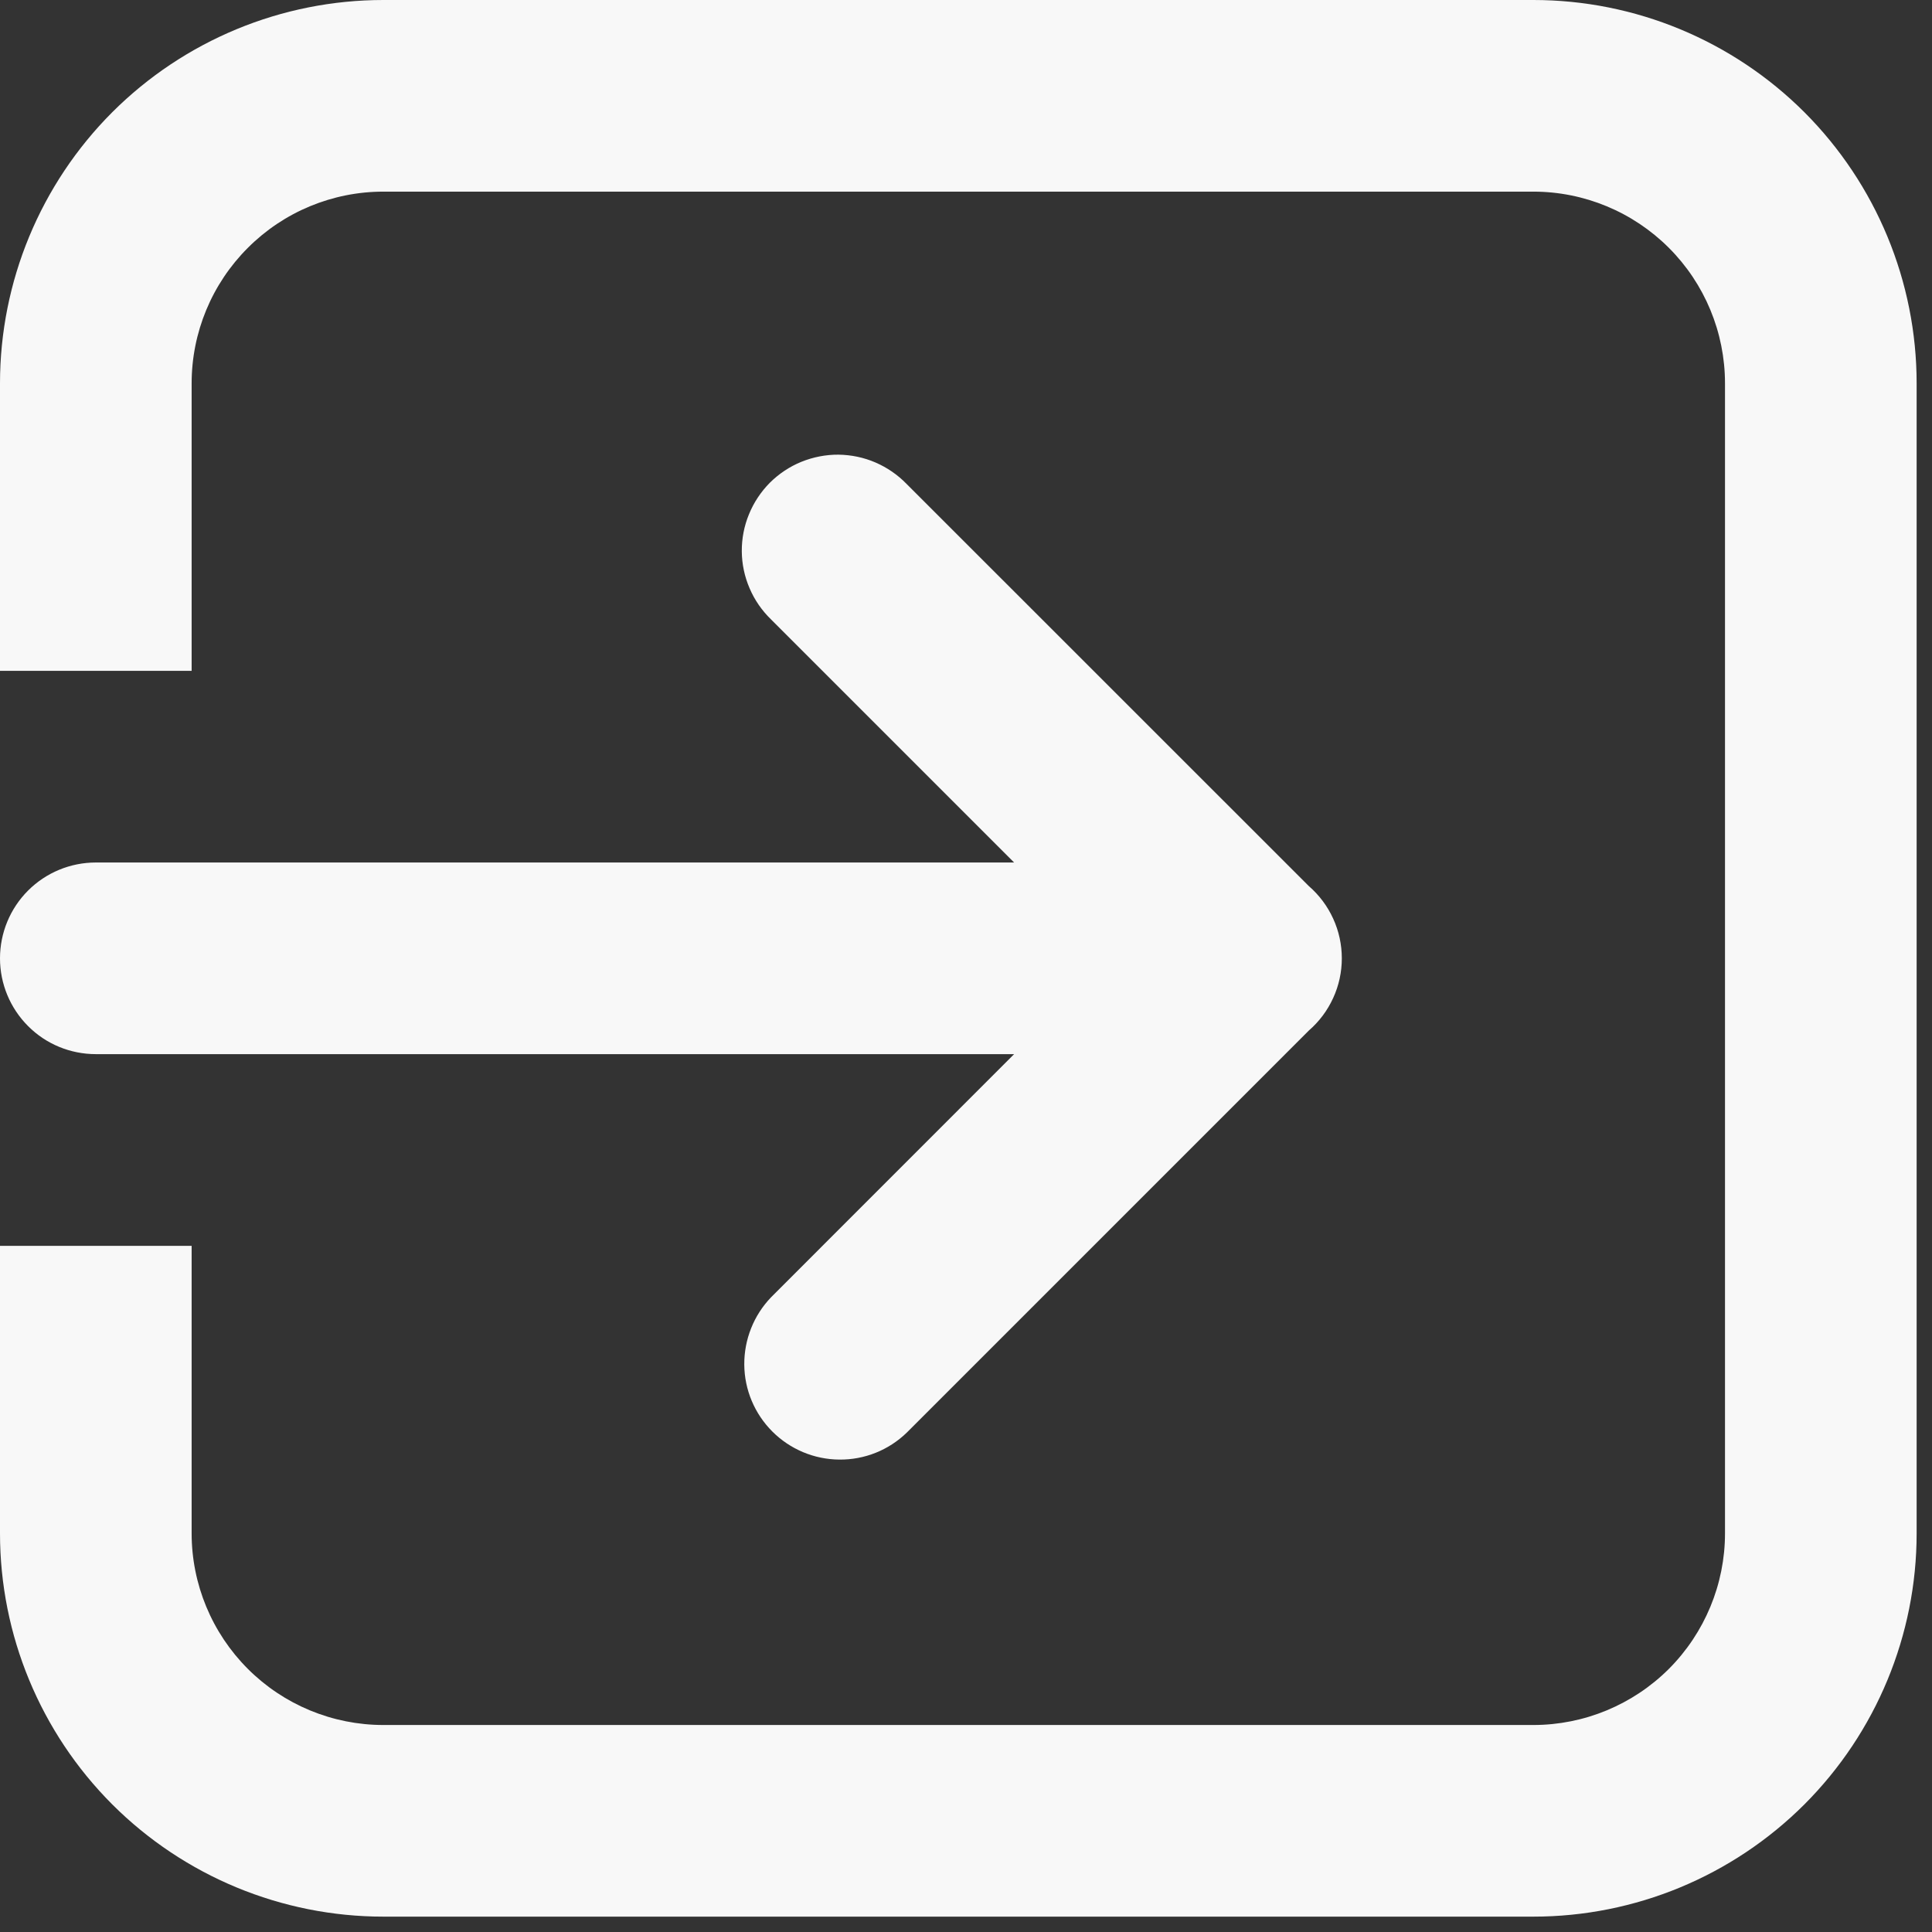 <svg width="21" height="21" viewBox="0 0 21 21" fill="none" xmlns="http://www.w3.org/2000/svg">
<rect x="0" y="0" width="21" height="21" fill="#333333" stroke="none"/>
<path d="M4.167 0C3.062 0 2.002 0.439 1.22 1.22C0.439 2.002 0 3.062 0 4.167V7.292H2.083V4.167C2.083 3.614 2.303 3.084 2.694 2.694C3.084 2.303 3.614 2.083 4.167 2.083H16.667C17.219 2.083 17.749 2.303 18.14 2.694C18.53 3.084 18.75 3.614 18.75 4.167V16.667C18.75 17.219 18.53 17.749 18.14 18.14C17.749 18.53 17.219 18.75 16.667 18.75H4.167C3.614 18.75 3.084 18.53 2.694 18.14C2.303 17.749 2.083 17.219 2.083 16.667V13.542H0V16.667C0 17.772 0.439 18.831 1.22 19.613C2.002 20.394 3.062 20.833 4.167 20.833H16.667C17.772 20.833 18.831 20.394 19.613 19.613C20.394 18.831 20.833 17.772 20.833 16.667V4.167C20.833 3.062 20.394 2.002 19.613 1.22C18.831 0.439 17.772 0 16.667 0H4.167Z" fill="#F8F8F8"/>
<path d="M1.042 9.375C0.765 9.375 0.5 9.485 0.305 9.68C0.11 9.875 0 10.14 0 10.417C0 10.693 0.11 10.958 0.305 11.153C0.5 11.349 0.765 11.458 1.042 11.458H11.023L8.382 14.1C8.193 14.296 8.088 14.56 8.09 14.833C8.092 15.106 8.202 15.367 8.395 15.56C8.588 15.753 8.849 15.863 9.123 15.865C9.396 15.868 9.659 15.763 9.855 15.573L14.226 11.202C14.339 11.104 14.429 10.984 14.491 10.848C14.553 10.713 14.585 10.566 14.585 10.417C14.585 10.268 14.553 10.12 14.491 9.985C14.429 9.849 14.339 9.729 14.226 9.631L9.854 5.26C9.758 5.161 9.643 5.082 9.516 5.027C9.389 4.972 9.252 4.944 9.114 4.942C8.976 4.941 8.838 4.968 8.71 5.02C8.582 5.072 8.466 5.15 8.368 5.247C8.271 5.345 8.193 5.462 8.141 5.59C8.088 5.718 8.062 5.855 8.063 5.993C8.064 6.131 8.093 6.268 8.148 6.395C8.202 6.522 8.282 6.637 8.381 6.733L11.023 9.375H1.042Z" fill="#F8F8F8"/>
</svg>
